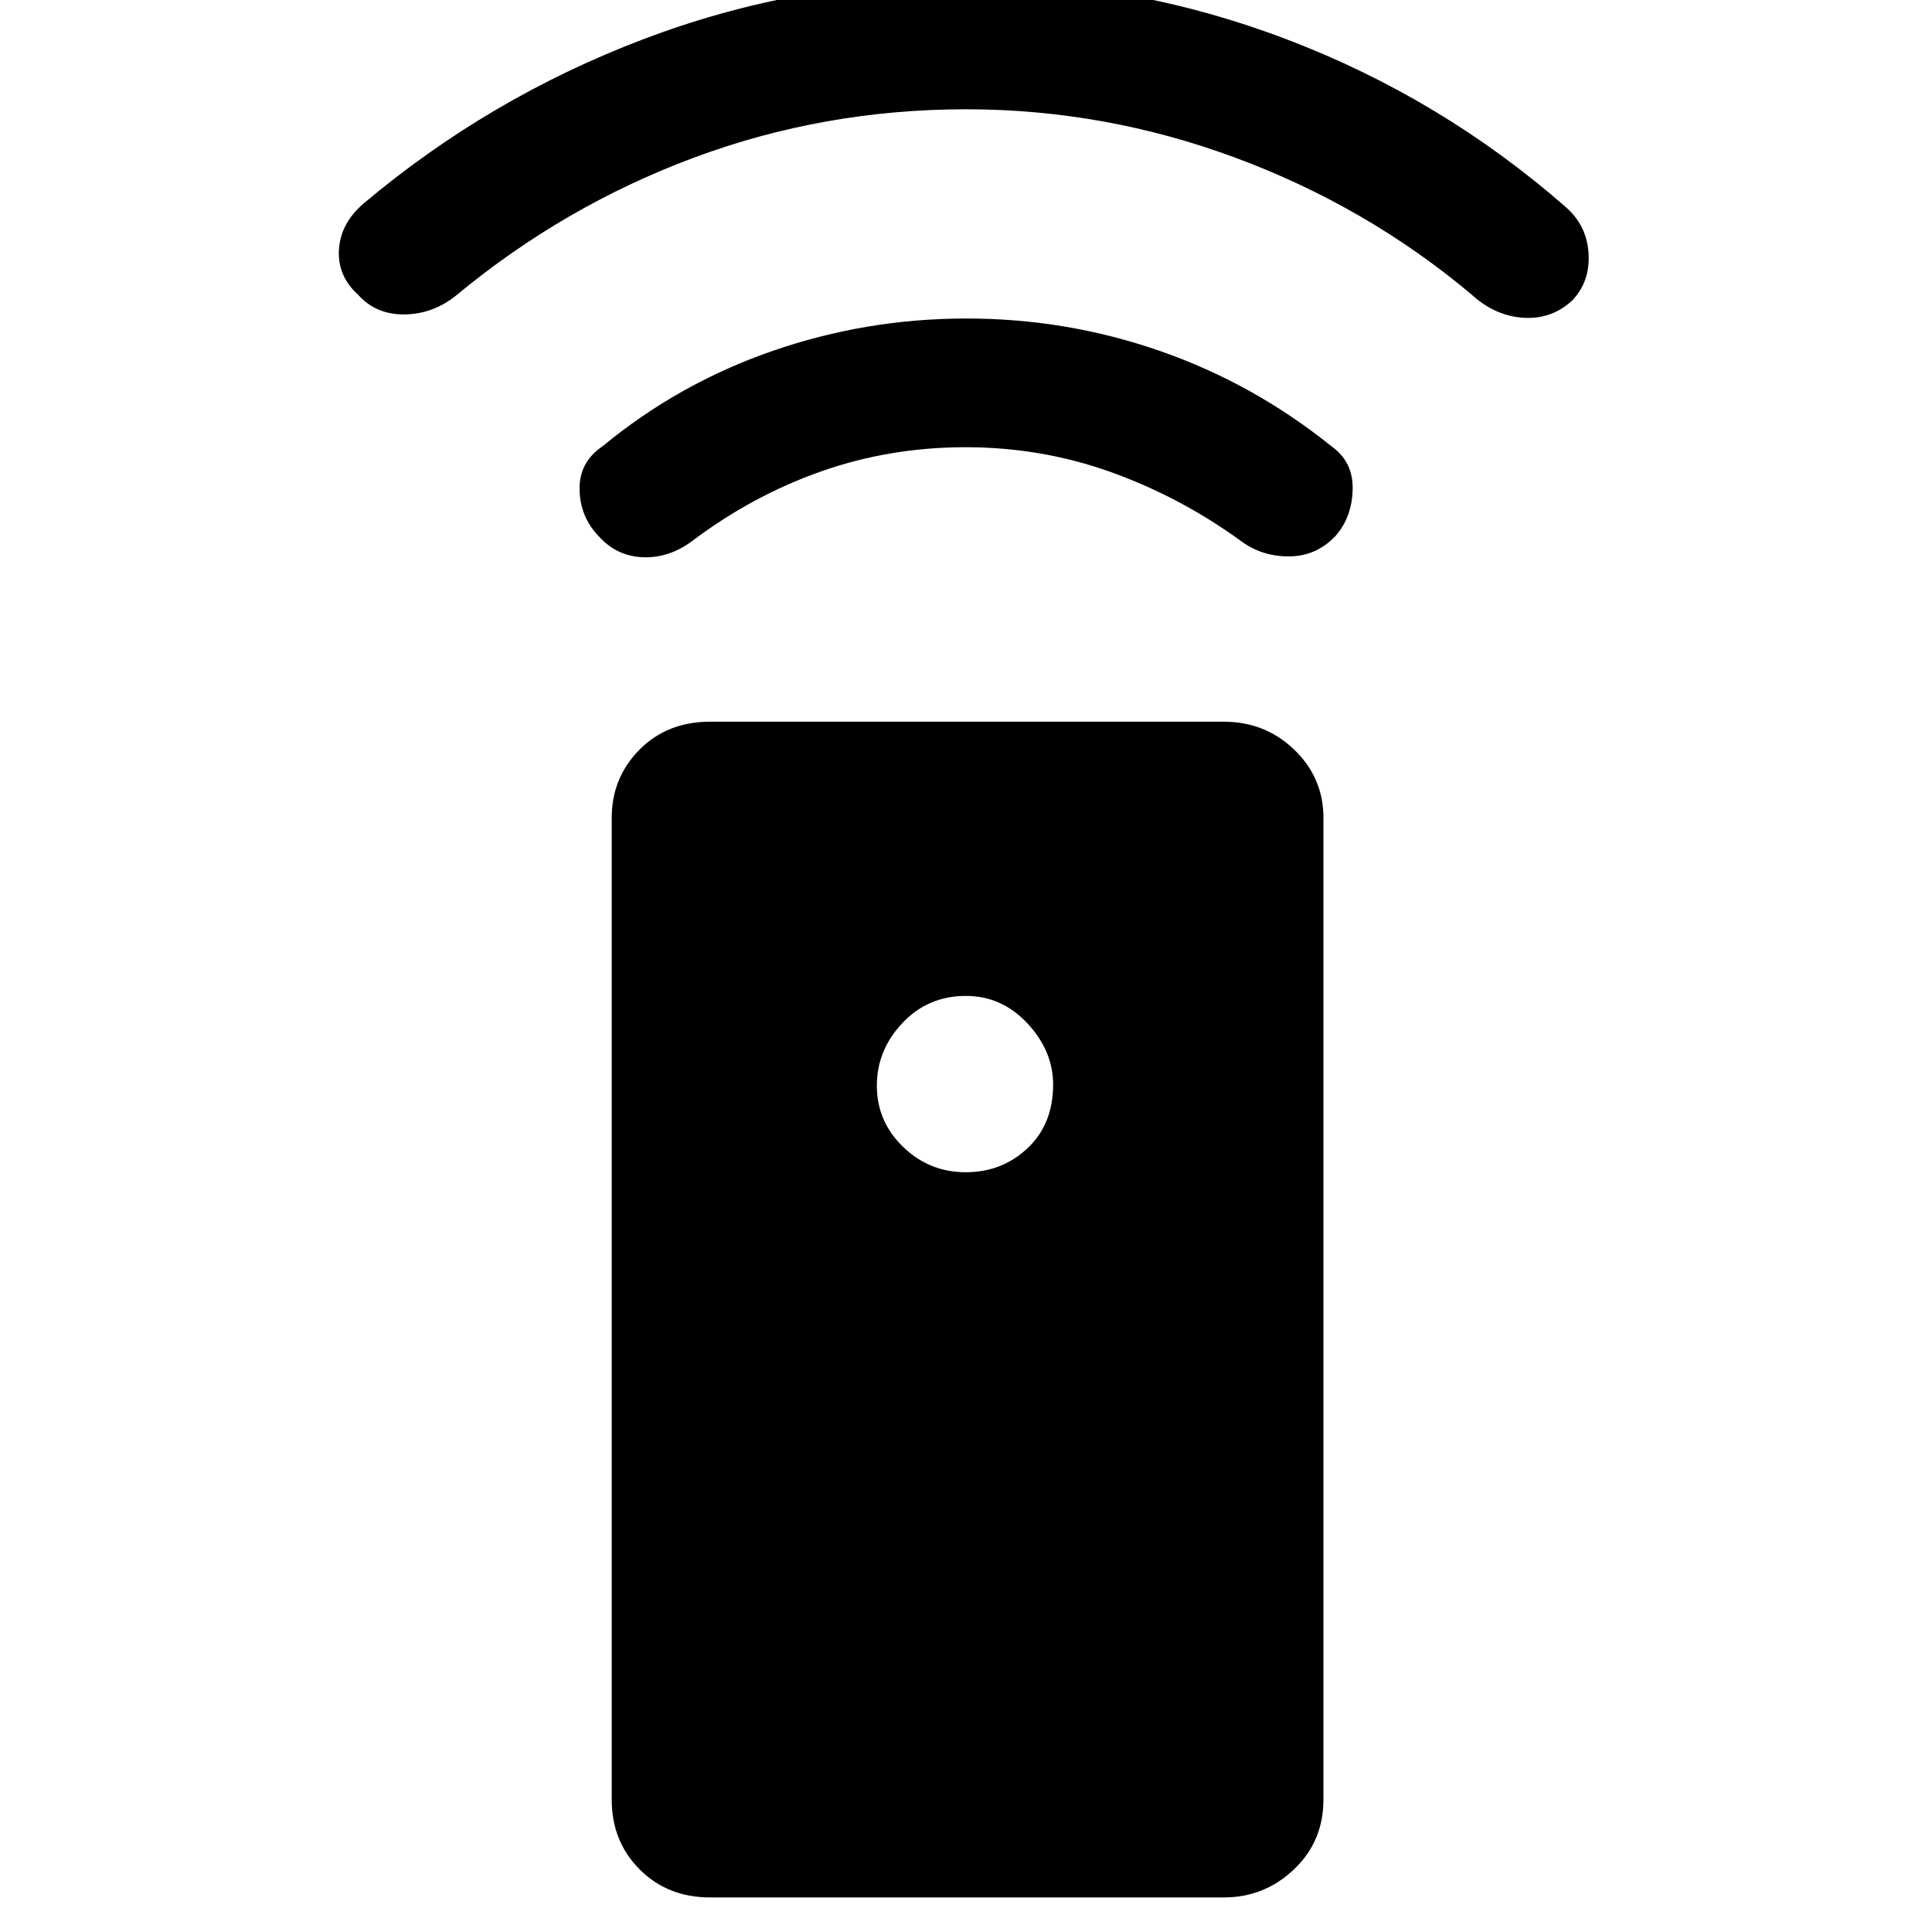 <svg xmlns="http://www.w3.org/2000/svg" height="48" viewBox="0 -960 960 960" width="48"><path d="M352.87-17.17q-21.11 0-35.01-13.91-13.9-13.9-13.9-34.72v-487.81q0-19.9 13.76-33.84 13.76-13.94 35.15-13.94h255.18q20.62 0 35.09 13.94 14.47 13.94 14.47 33.84V-65.8q0 20.82-14.69 34.72-14.68 13.91-34.79 13.91H352.87Zm126.98-360.35q18.08 0 30.77-11.98 12.68-11.98 12.68-31.58 0-16.62-12.71-30.33-12.72-13.72-30.69-13.72-18.81 0-31.51 13.48-12.69 13.47-12.69 31.11 0 17.79 13.03 30.4 13.04 12.62 31.12 12.62Zm-.09-360.26q-37.48 0-71.51 11.93-34.03 11.94-63.9 34.37-11.73 8.87-24.82 8.37t-21.96-10.37q-9.31-9.58-9.59-23.24-.28-13.67 11.52-21.6 37.67-31.11 84.26-47.27 46.58-16.15 96.43-16.15 49.85 0 96.24 16.15 46.4 16.16 85.07 47.27 11.02 7.79 10.63 21.66-.39 13.88-8.7 23.18-9.69 10.04-23.3 9.96-13.61-.09-23.91-7.96-30.31-21.87-64.64-34.09-34.33-12.21-71.82-12.21ZM480-905.7q-70.61 0-135.18 24.03-64.56 24.02-118.2 68.51-11.5 9.24-25.62 9.39-14.13.16-23-9.71-10.3-9.3-9.59-22.32.72-13.03 12.03-22.9 62.48-52.65 139.18-81.8 76.69-29.15 160.26-29.15 82.85 0 159.59 29.24 76.75 29.24 138.53 83.28 10.52 9.18 11.34 23.05.83 13.86-7.91 23.17-10.3 9.74-24.54 8.8-14.24-.93-25.98-11.8-52.04-43.61-116.99-67.7Q548.97-905.7 480-905.7Z"/></svg>